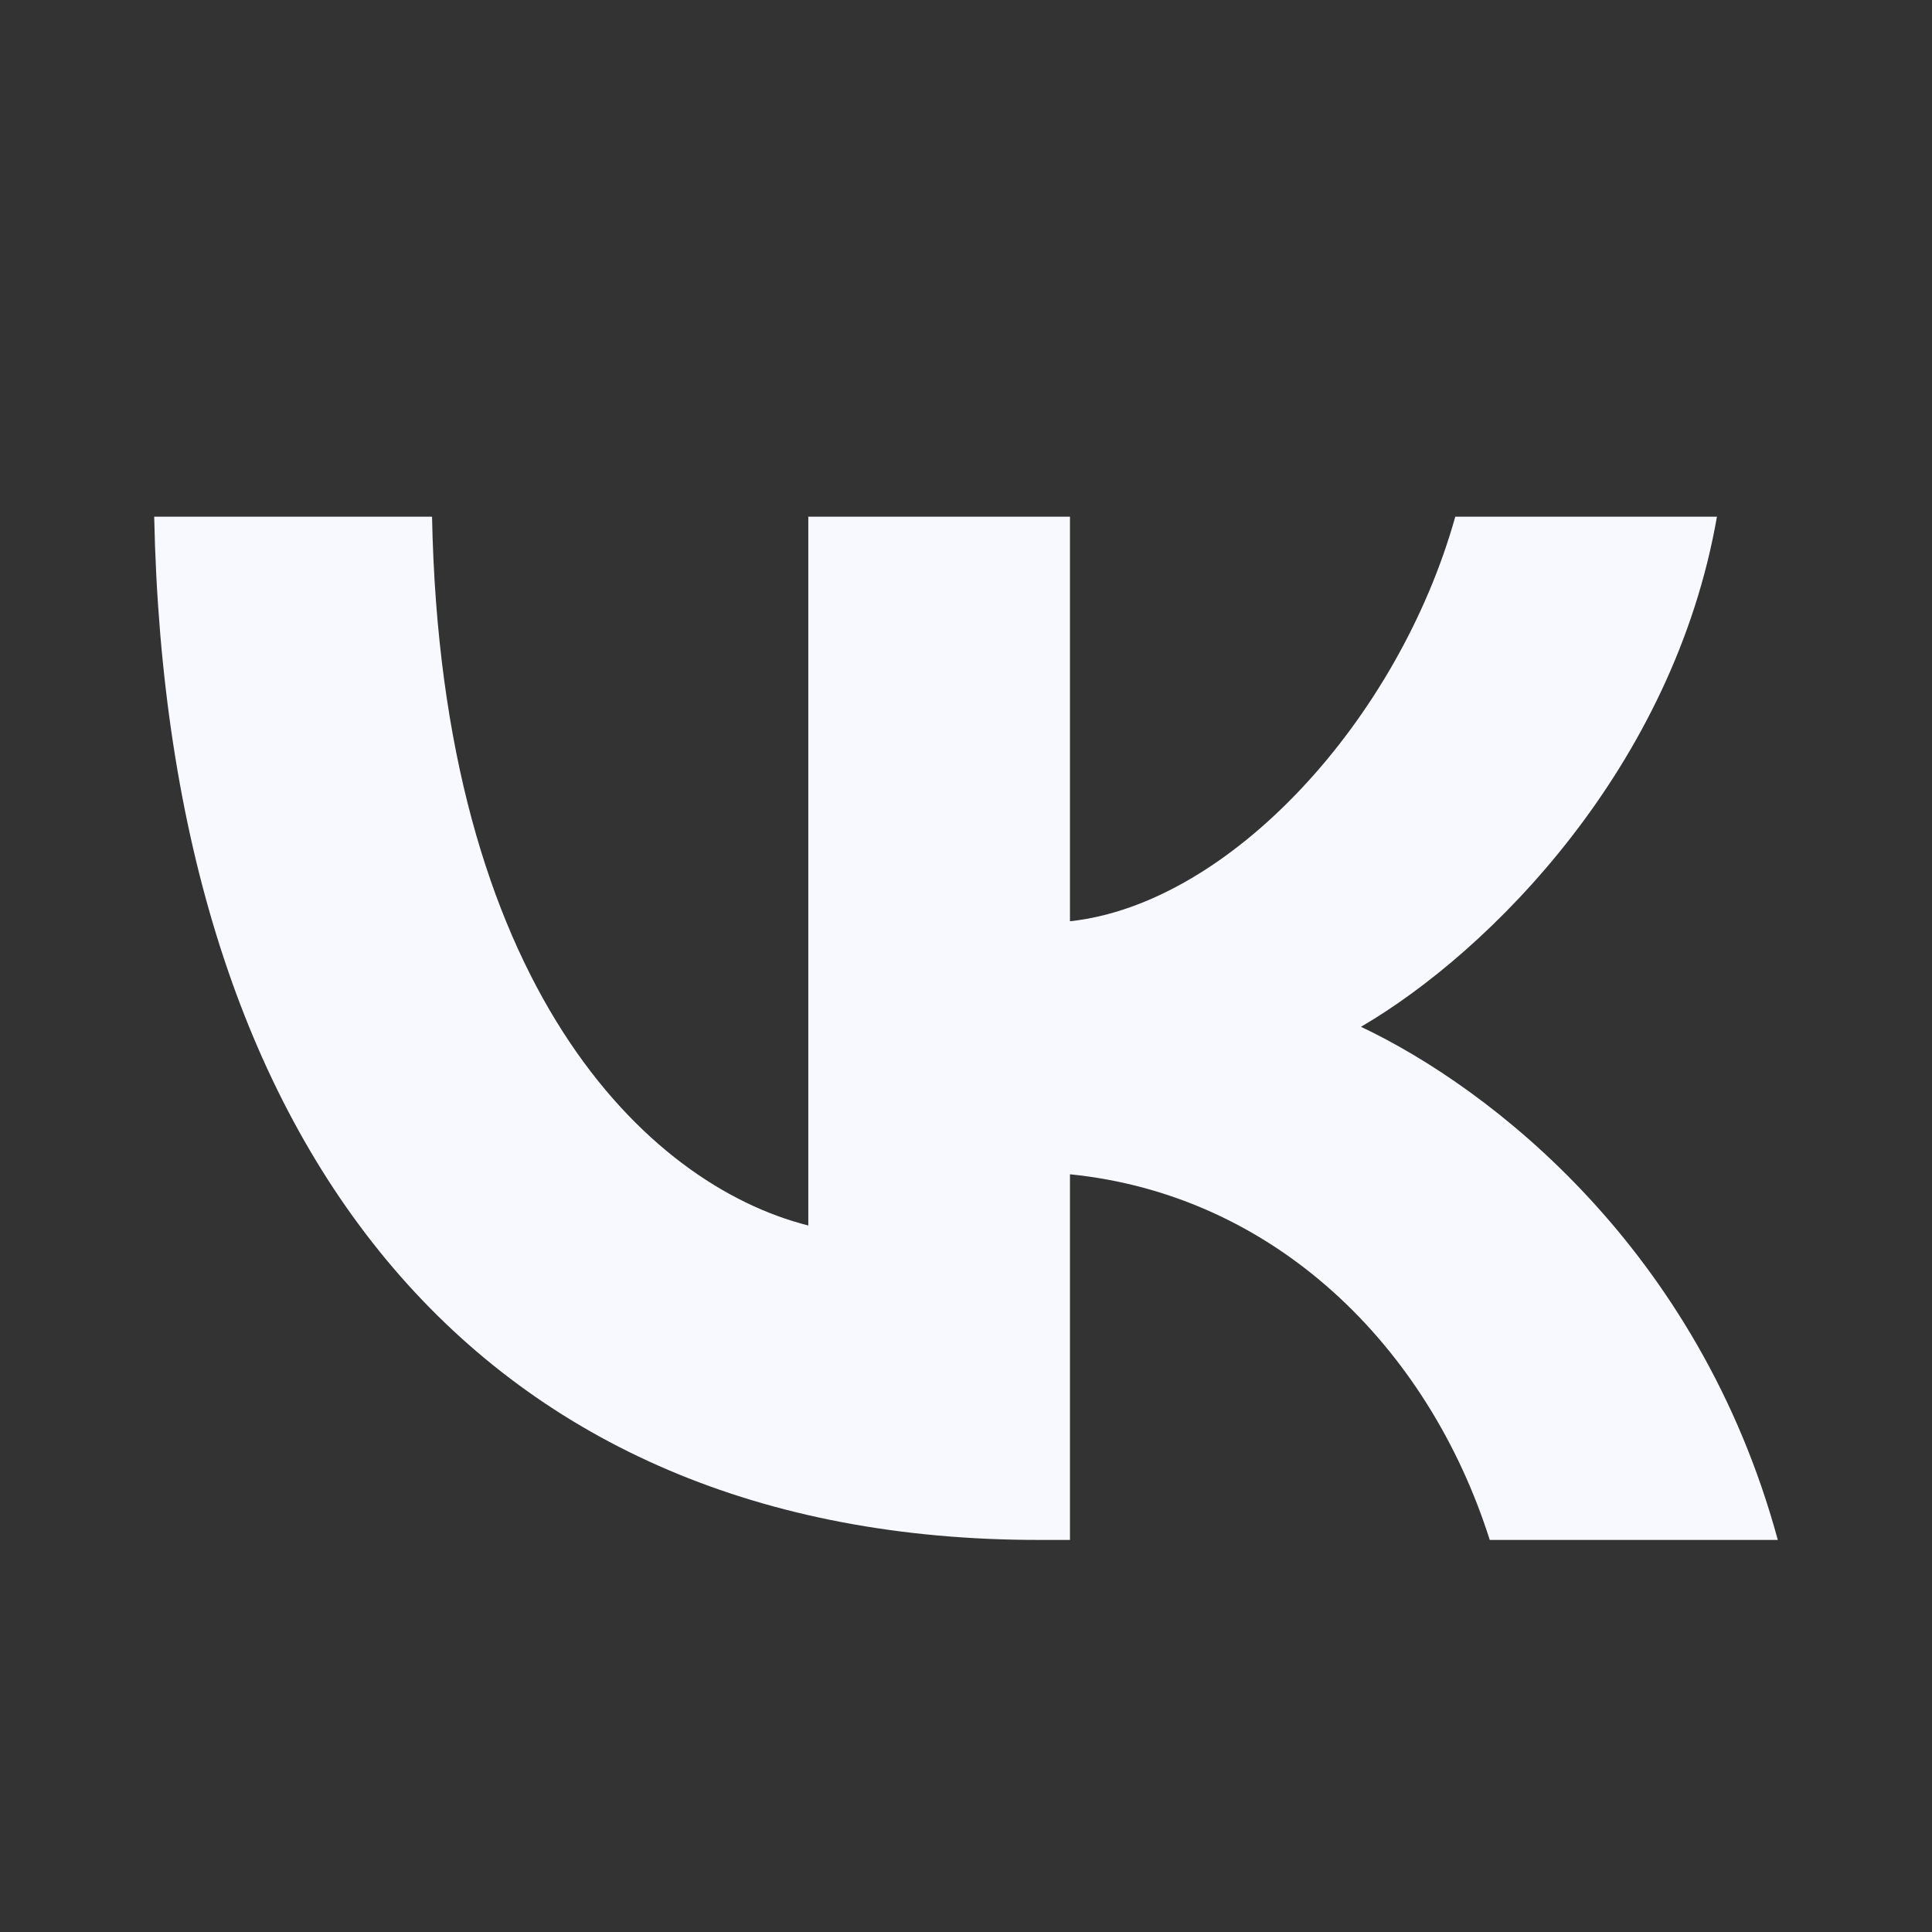 <svg width="32" height="32" viewBox="0 0 32 32" fill="none" xmlns="http://www.w3.org/2000/svg">
<rect x="0" y="0" width="32" height="32" fill="#333333" stroke="none"/>
<path d="M17.201 25.506C8.013 25.506 2.772 19.145 2.554 8.558H7.156C7.308 16.328 10.7 19.619 13.388 20.298V8.558H17.722V15.259C20.376 14.971 23.163 11.918 24.104 8.558H28.438C27.716 12.698 24.692 15.752 22.542 17.007C24.692 18.025 28.136 20.688 29.446 25.506H24.675C23.651 22.283 21.098 19.789 17.722 19.45V25.506H17.201Z" fill="#F7F9FF"/>
</svg>
